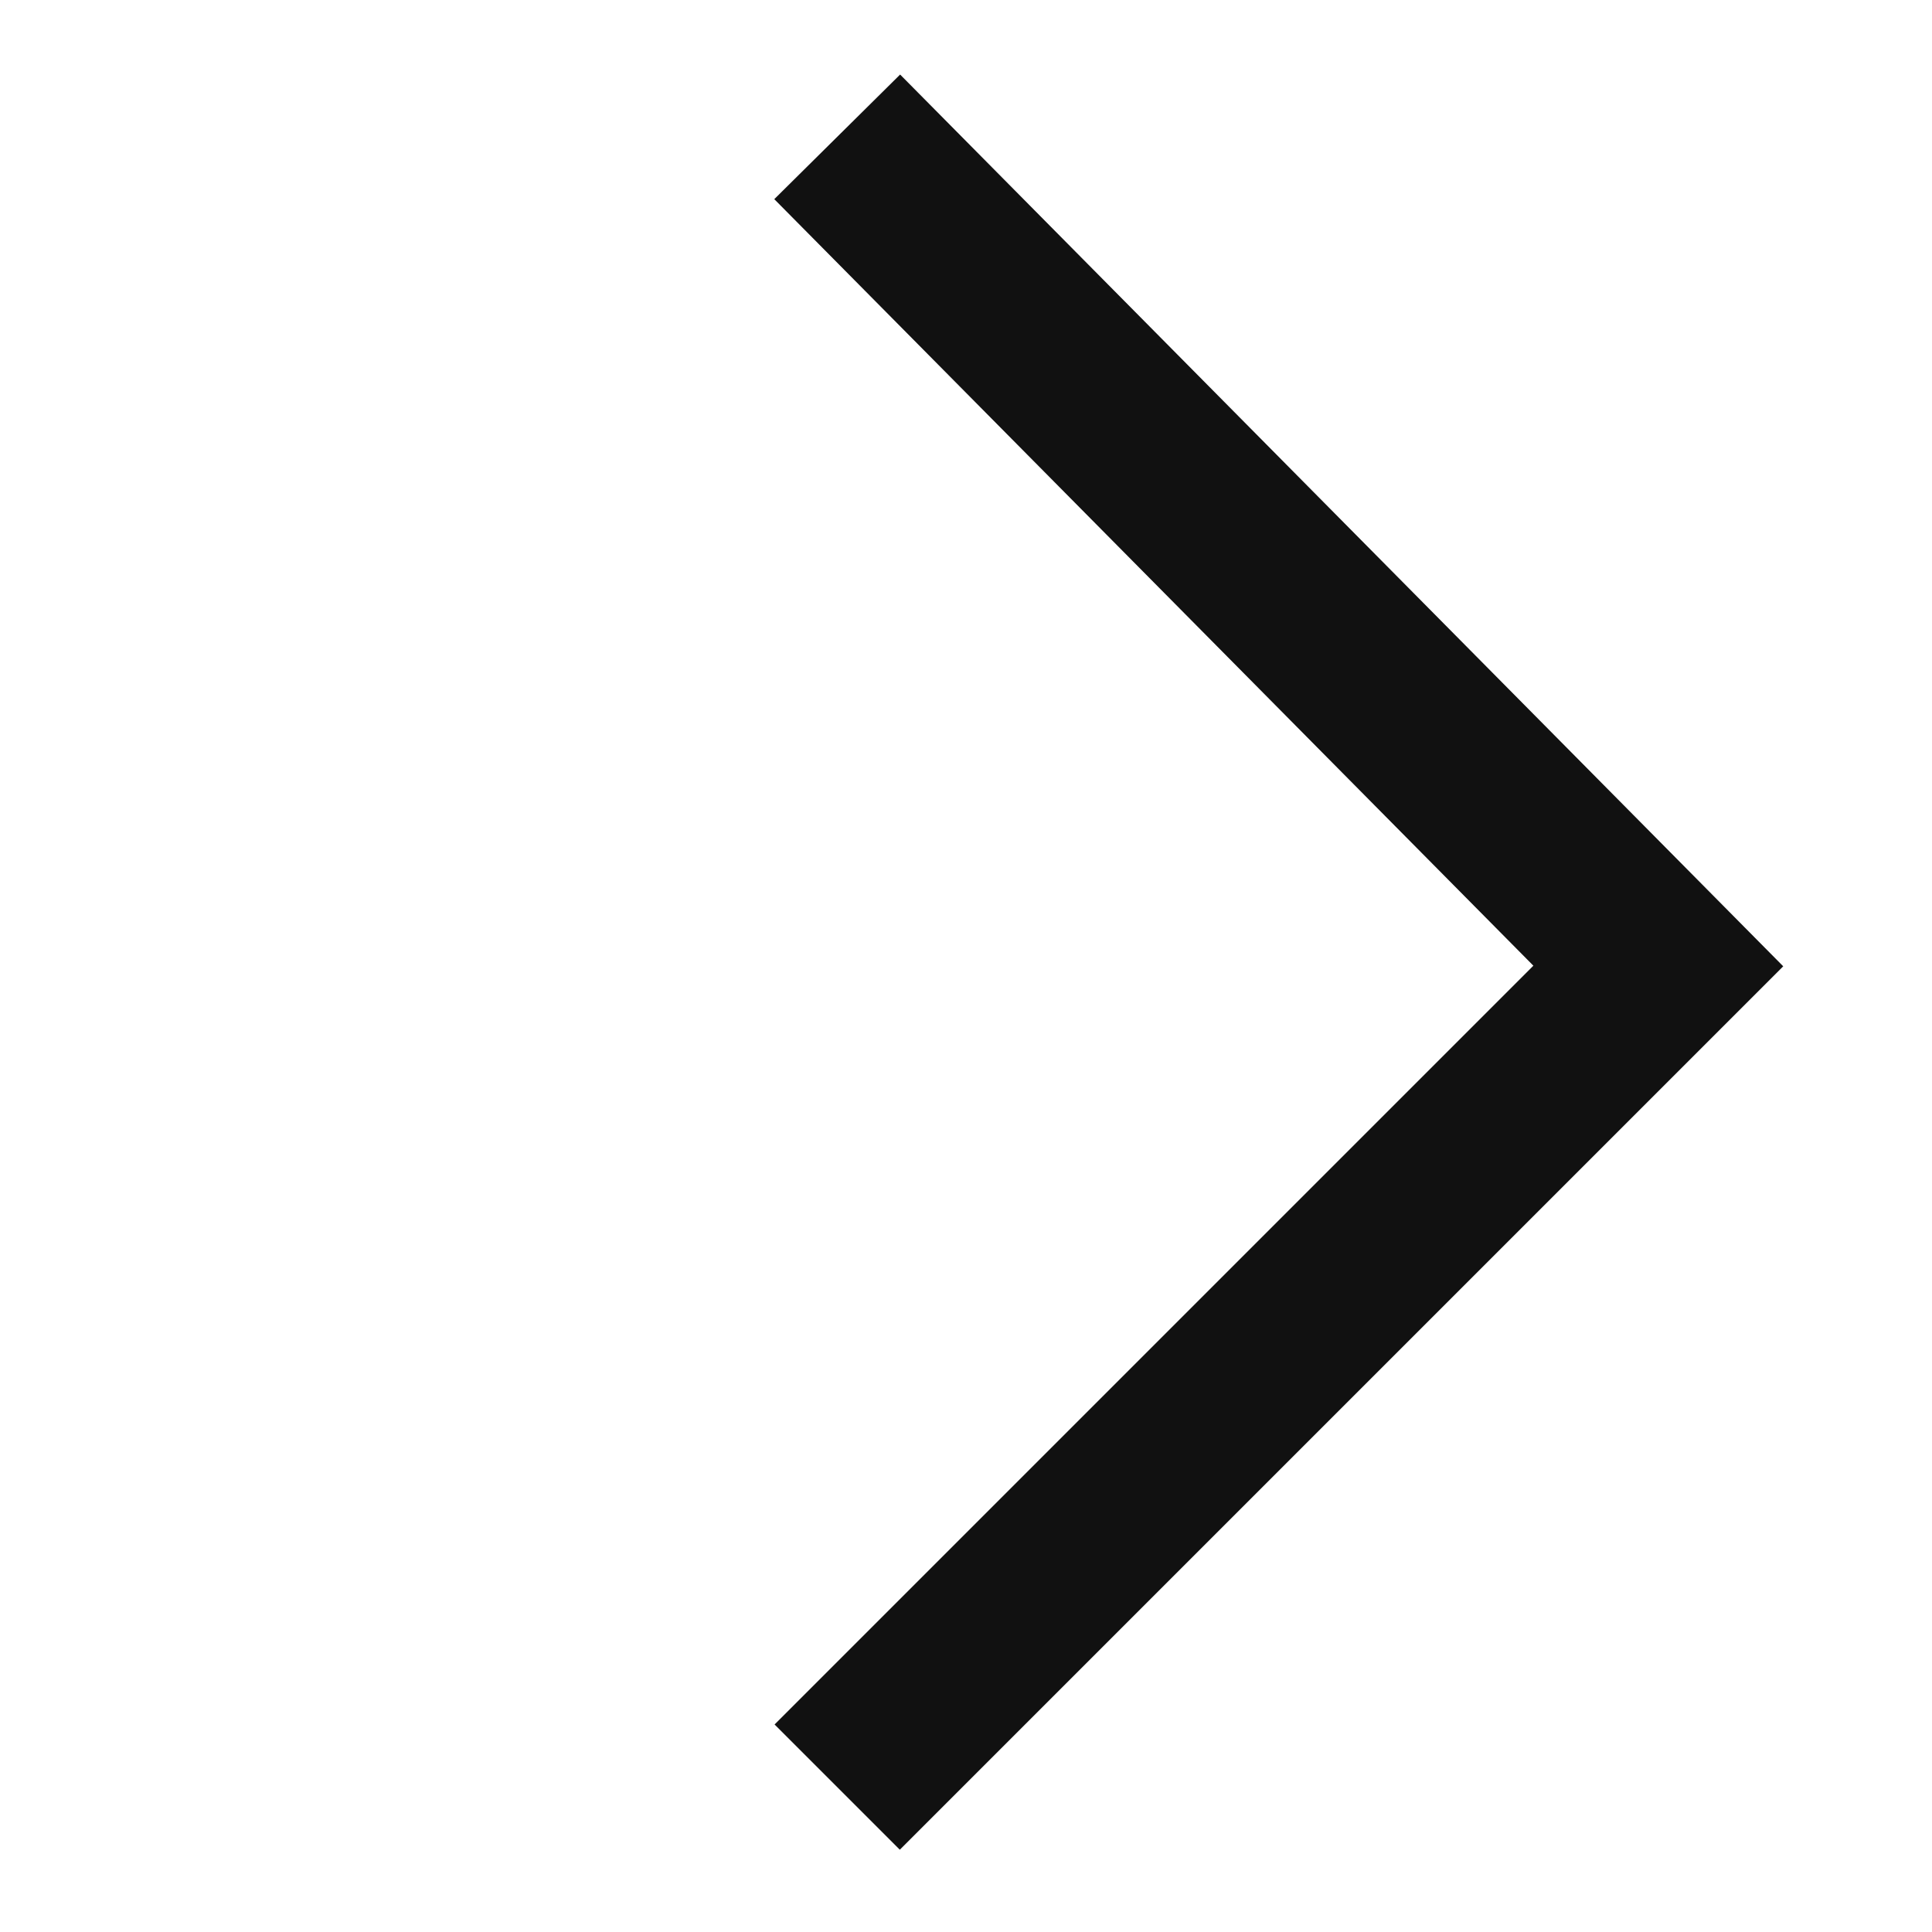 <?xml version="1.0" encoding="UTF-8"?>
<svg id="Livello_1" xmlns="http://www.w3.org/2000/svg" version="1.1" viewBox="0 0 24 24">
  <!-- Generator: Adobe Illustrator 29.0.1, SVG Export Plug-In . SVG Version: 2.1.0 Build 192)  -->
  <defs>
    <style>
      .st0 {
        fill: none;
        stroke: #111;
        stroke-width: 2.2px;
      }
    </style>
  </defs>
  <path class="st0" d="M10.4,1.7l10.2,10.3-10.2,10.2"/>
</svg>